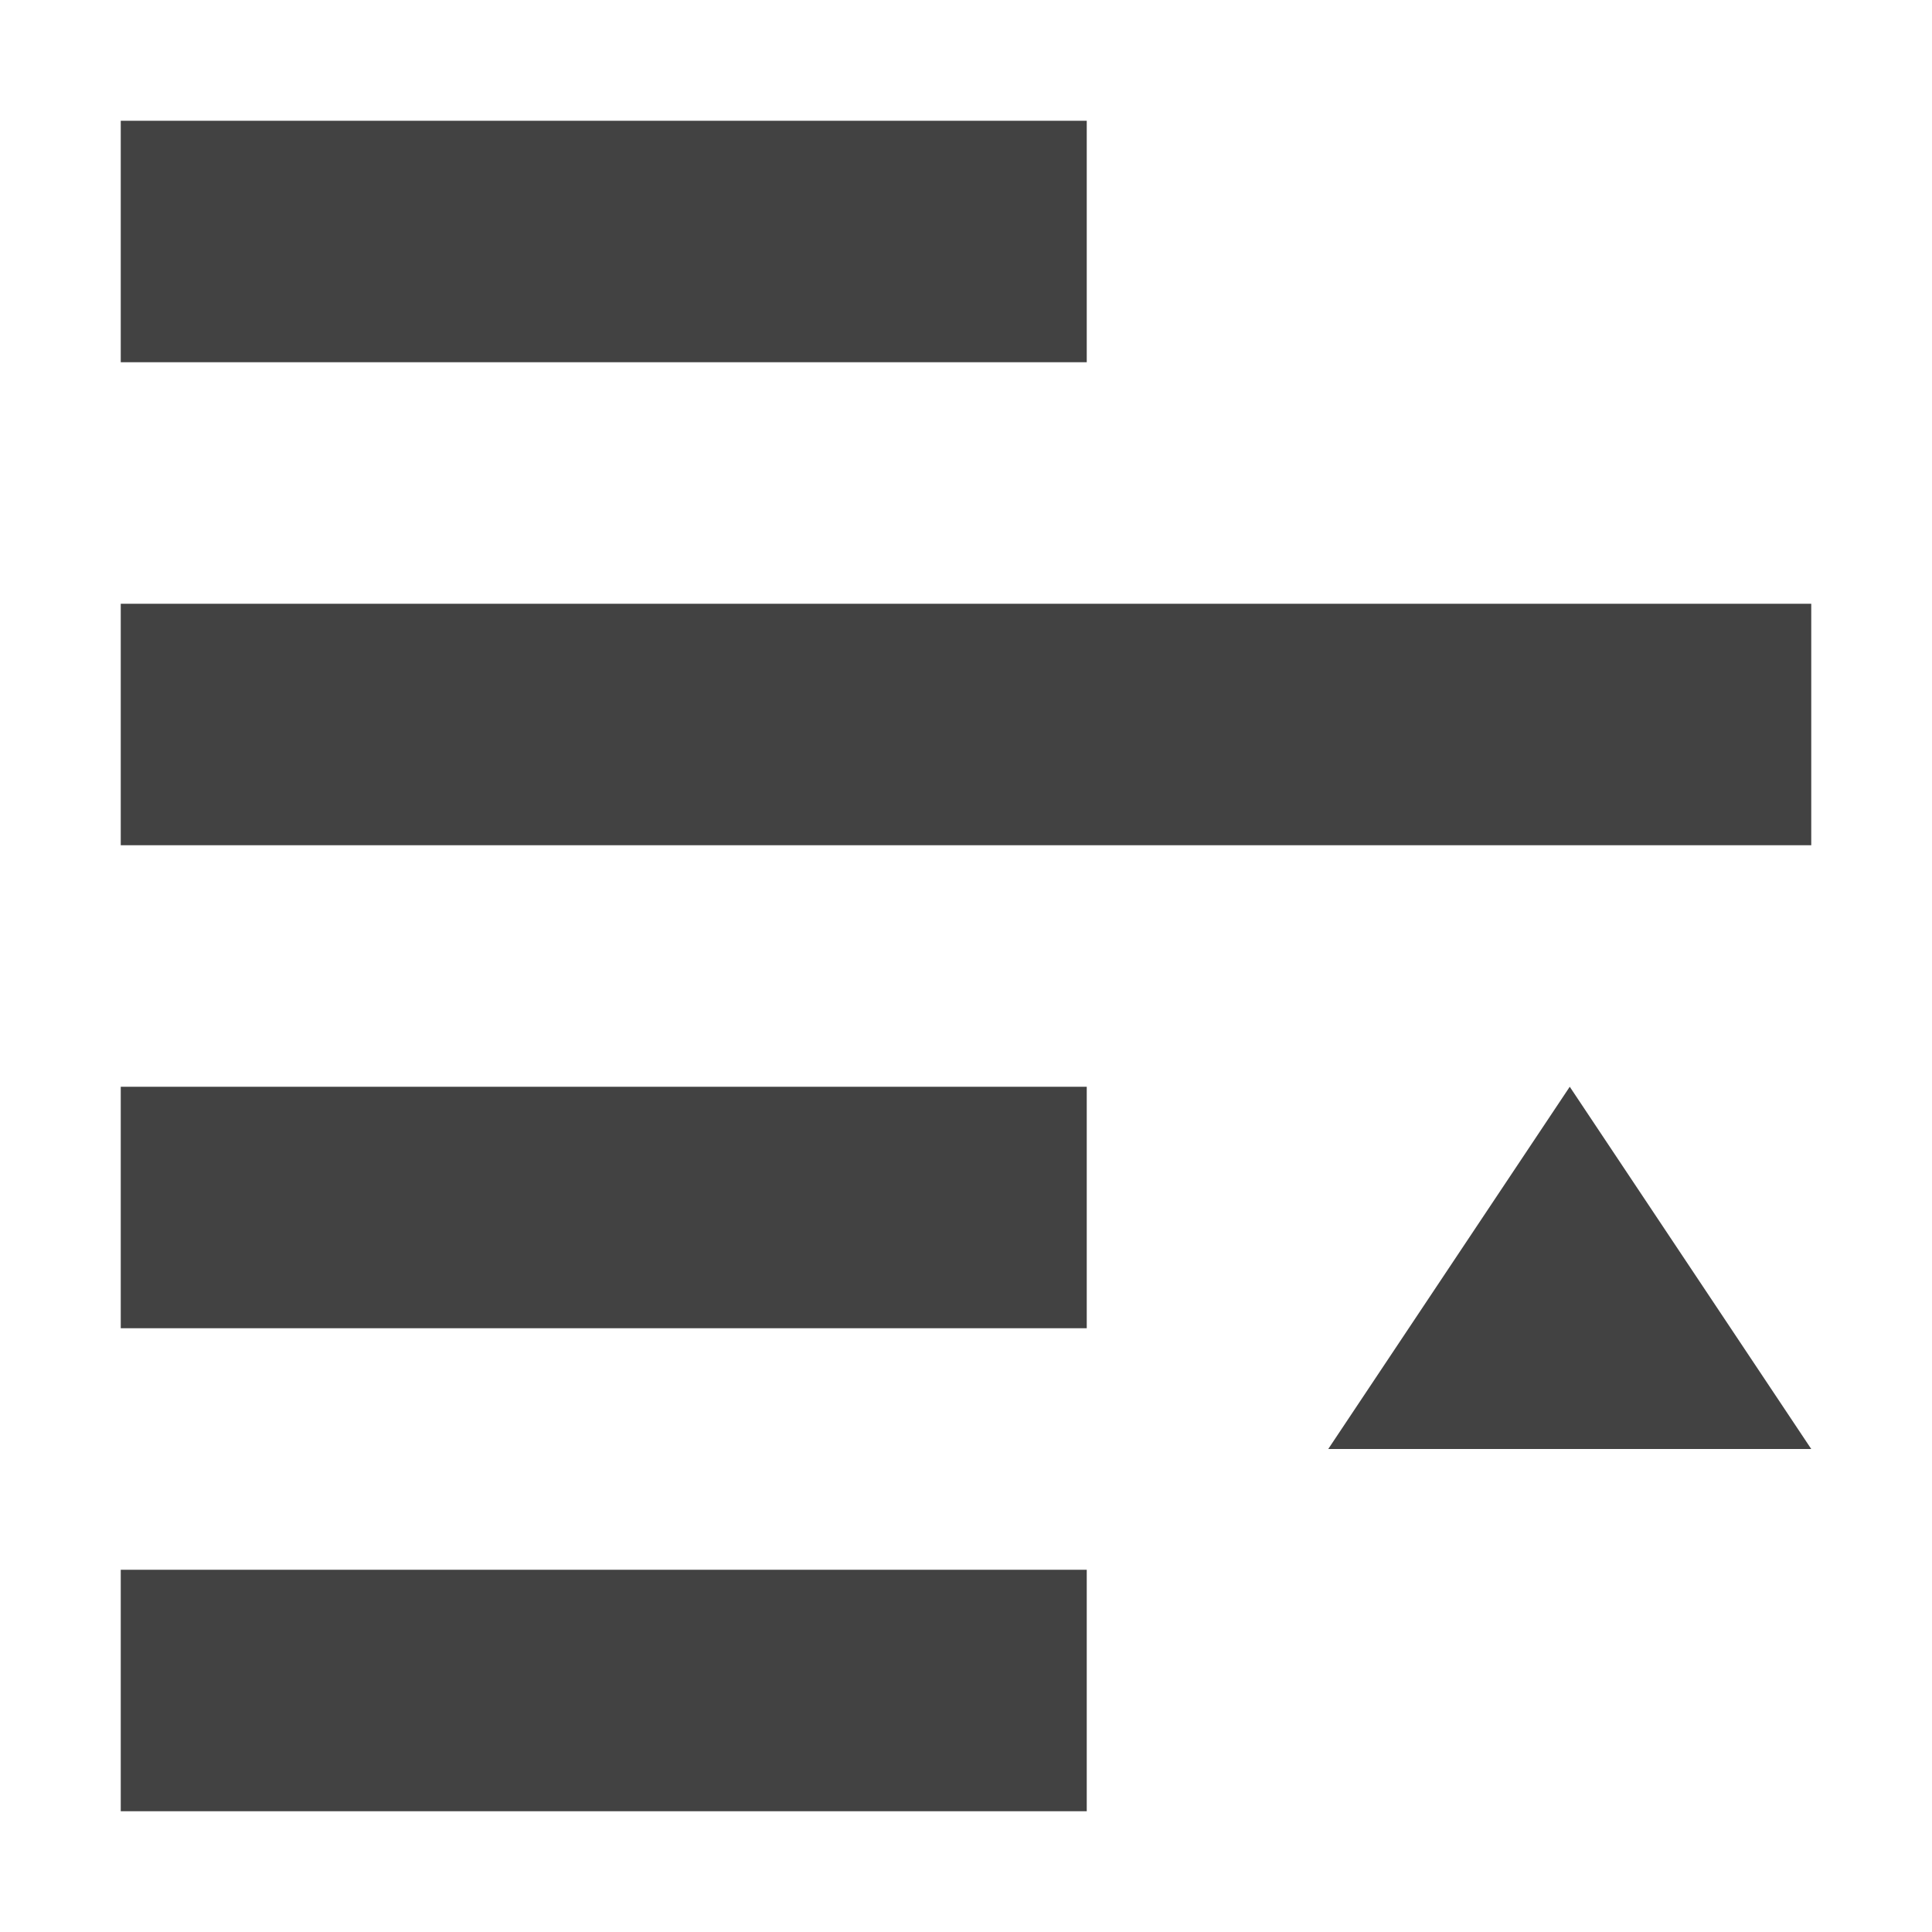 <?xml version="1.0" encoding="UTF-8"?>
<svg xmlns="http://www.w3.org/2000/svg" xmlns:xlink="http://www.w3.org/1999/xlink" width="16px" height="16px" viewBox="0 0 16 16" version="1.1">
<g id="surface1">
<defs>
  <style id="current-color-scheme" type="text/css">
   .ColorScheme-Text { color:#424242; } .ColorScheme-Highlight { color:#eeeeee; }
  </style>
 </defs>
<path style="fill:currentColor" class="ColorScheme-Text" d="M 9 1 L 9 3 L 1 3 L 1 1 Z M 13 9 L 15 12 L 11 12 Z M 15 5 L 15 7 L 1 7 L 1 5 Z M 9 9 L 9 11 L 1 11 L 1 9 Z M 9 13 L 9 15 L 1 15 L 1 13 Z M 9 13 "/>
</g>
</svg>
